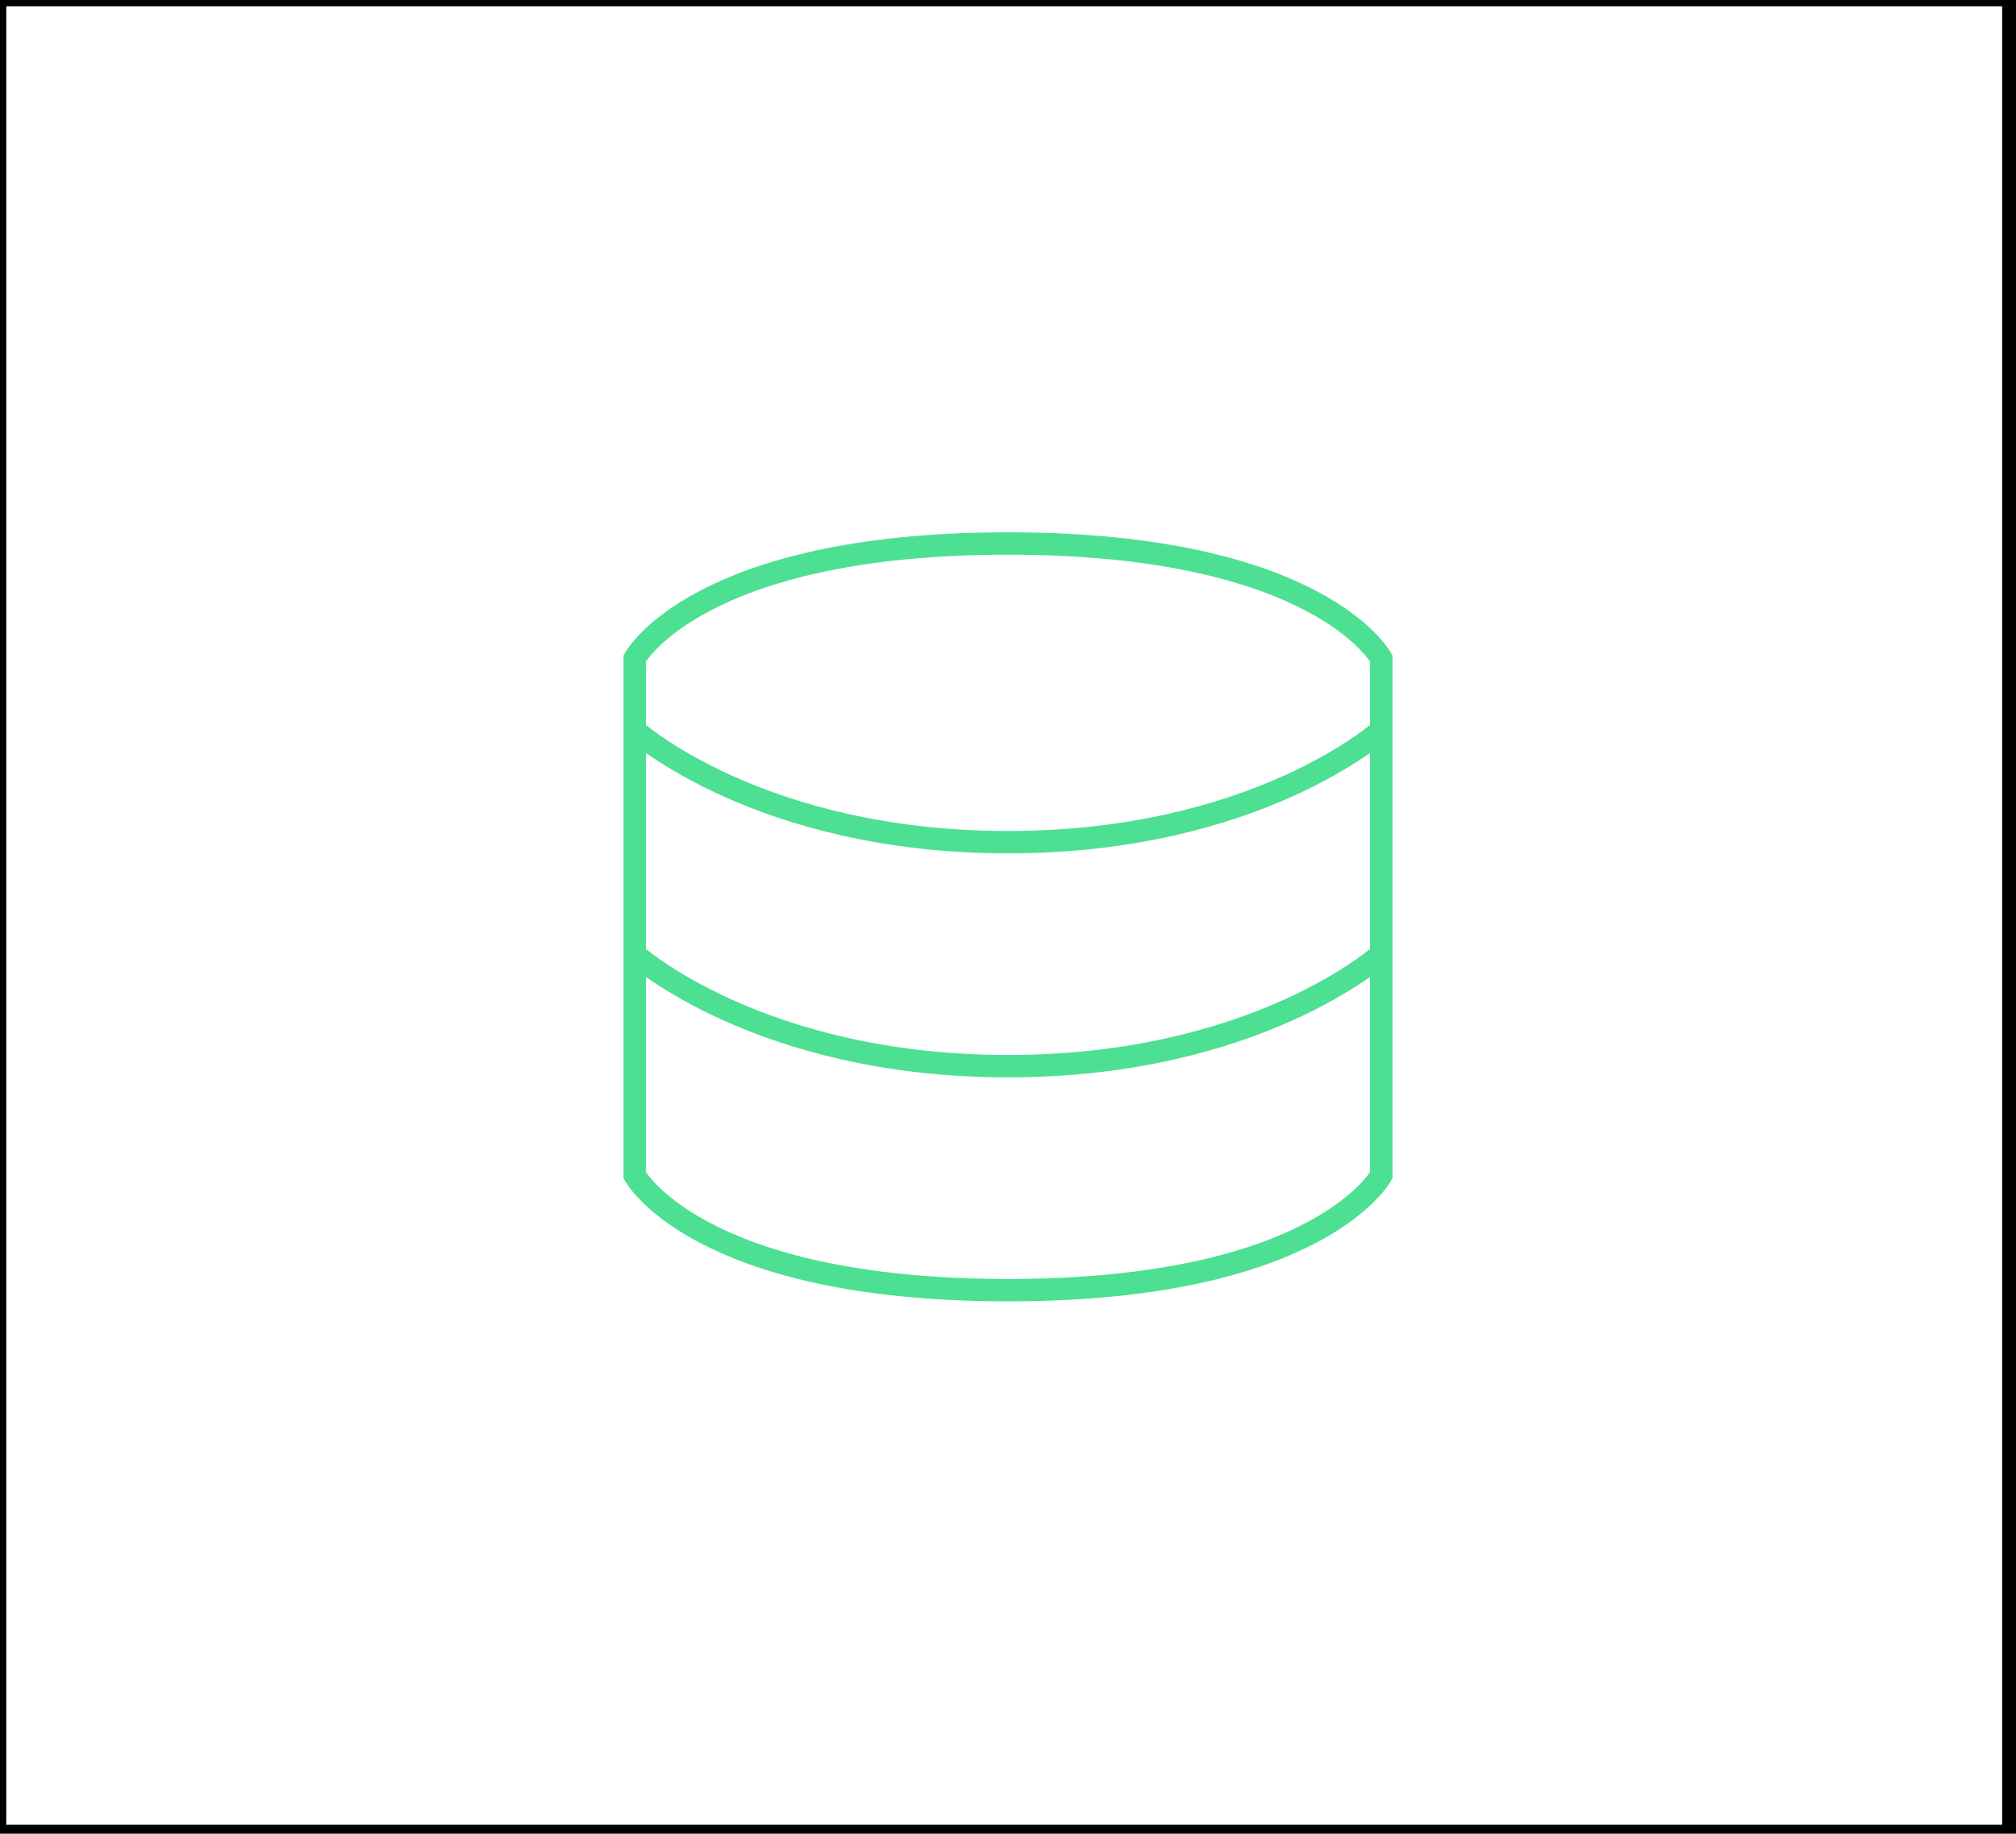 <?xml version="1.0" encoding="UTF-8" standalone="no"?>
<!-- Uploaded to: SVG Repo, www.svgrepo.com, Generator: SVG Repo Mixer Tools -->

<svg
   width="1800.229"
   height="1637.188"
   viewBox="0 0 54.007 49.116"
   version="1.1"
   id="svg4"
   sodipodi:docname="backend-storage.svg"
   xml:space="preserve"
   inkscape:version="1.2.1 (9c6d41e410, 2022-07-14)"
   xmlns:inkscape="http://www.inkscape.org/namespaces/inkscape"
   xmlns:sodipodi="http://sodipodi.sourceforge.net/DTD/sodipodi-0.dtd"
   xmlns="http://www.w3.org/2000/svg"
   xmlns:svg="http://www.w3.org/2000/svg"><defs
     id="defs8" /><sodipodi:namedview
     id="namedview6"
     pagecolor="#ffffff"
     bordercolor="#000000"
     borderopacity="0.25"
     inkscape:showpageshadow="2"
     inkscape:pageopacity="0.0"
     inkscape:pagecheckerboard="0"
     inkscape:deskcolor="#d1d1d1"
     showgrid="false"
     inkscape:zoom="0.22693708"
     inkscape:cx="1531.2614"
     inkscape:cy="1317.5458"
     inkscape:window-width="2560"
     inkscape:window-height="1369"
     inkscape:window-x="-8"
     inkscape:window-y="-8"
     inkscape:window-maximized="1"
     inkscape:current-layer="svg4" /><path
     fill="none"
     stroke="#000000"
     stroke-width="2"
     d="m 17.003,17.635 c 0,0 1.667,-3.077 10,-3.077 8.333,0 10,3.077 10,3.077 v 13.846 c 0,0 -1.667,3.077 -10,3.077 -8.333,0 -10,-3.077 -10,-3.077 z m 0,7.923 c 0,0 3.333,3 10,3 6.667,0 10,-3 10,-3 m -20,-6 c 0,0 3.333,3 10,3 6.667,0 10,-3 10,-3"
     id="path2"
     style="stroke:#4de092;stroke-width:0.6;stroke-dasharray:none;stroke-opacity:1" /><rect
     style="fill:none;stroke:#000000;stroke-width:0.6;stroke-opacity:1"
     id="rect345"
     width="54.068"
     height="49.309"
     x="-0.132"
     y="-0.132" /></svg>
